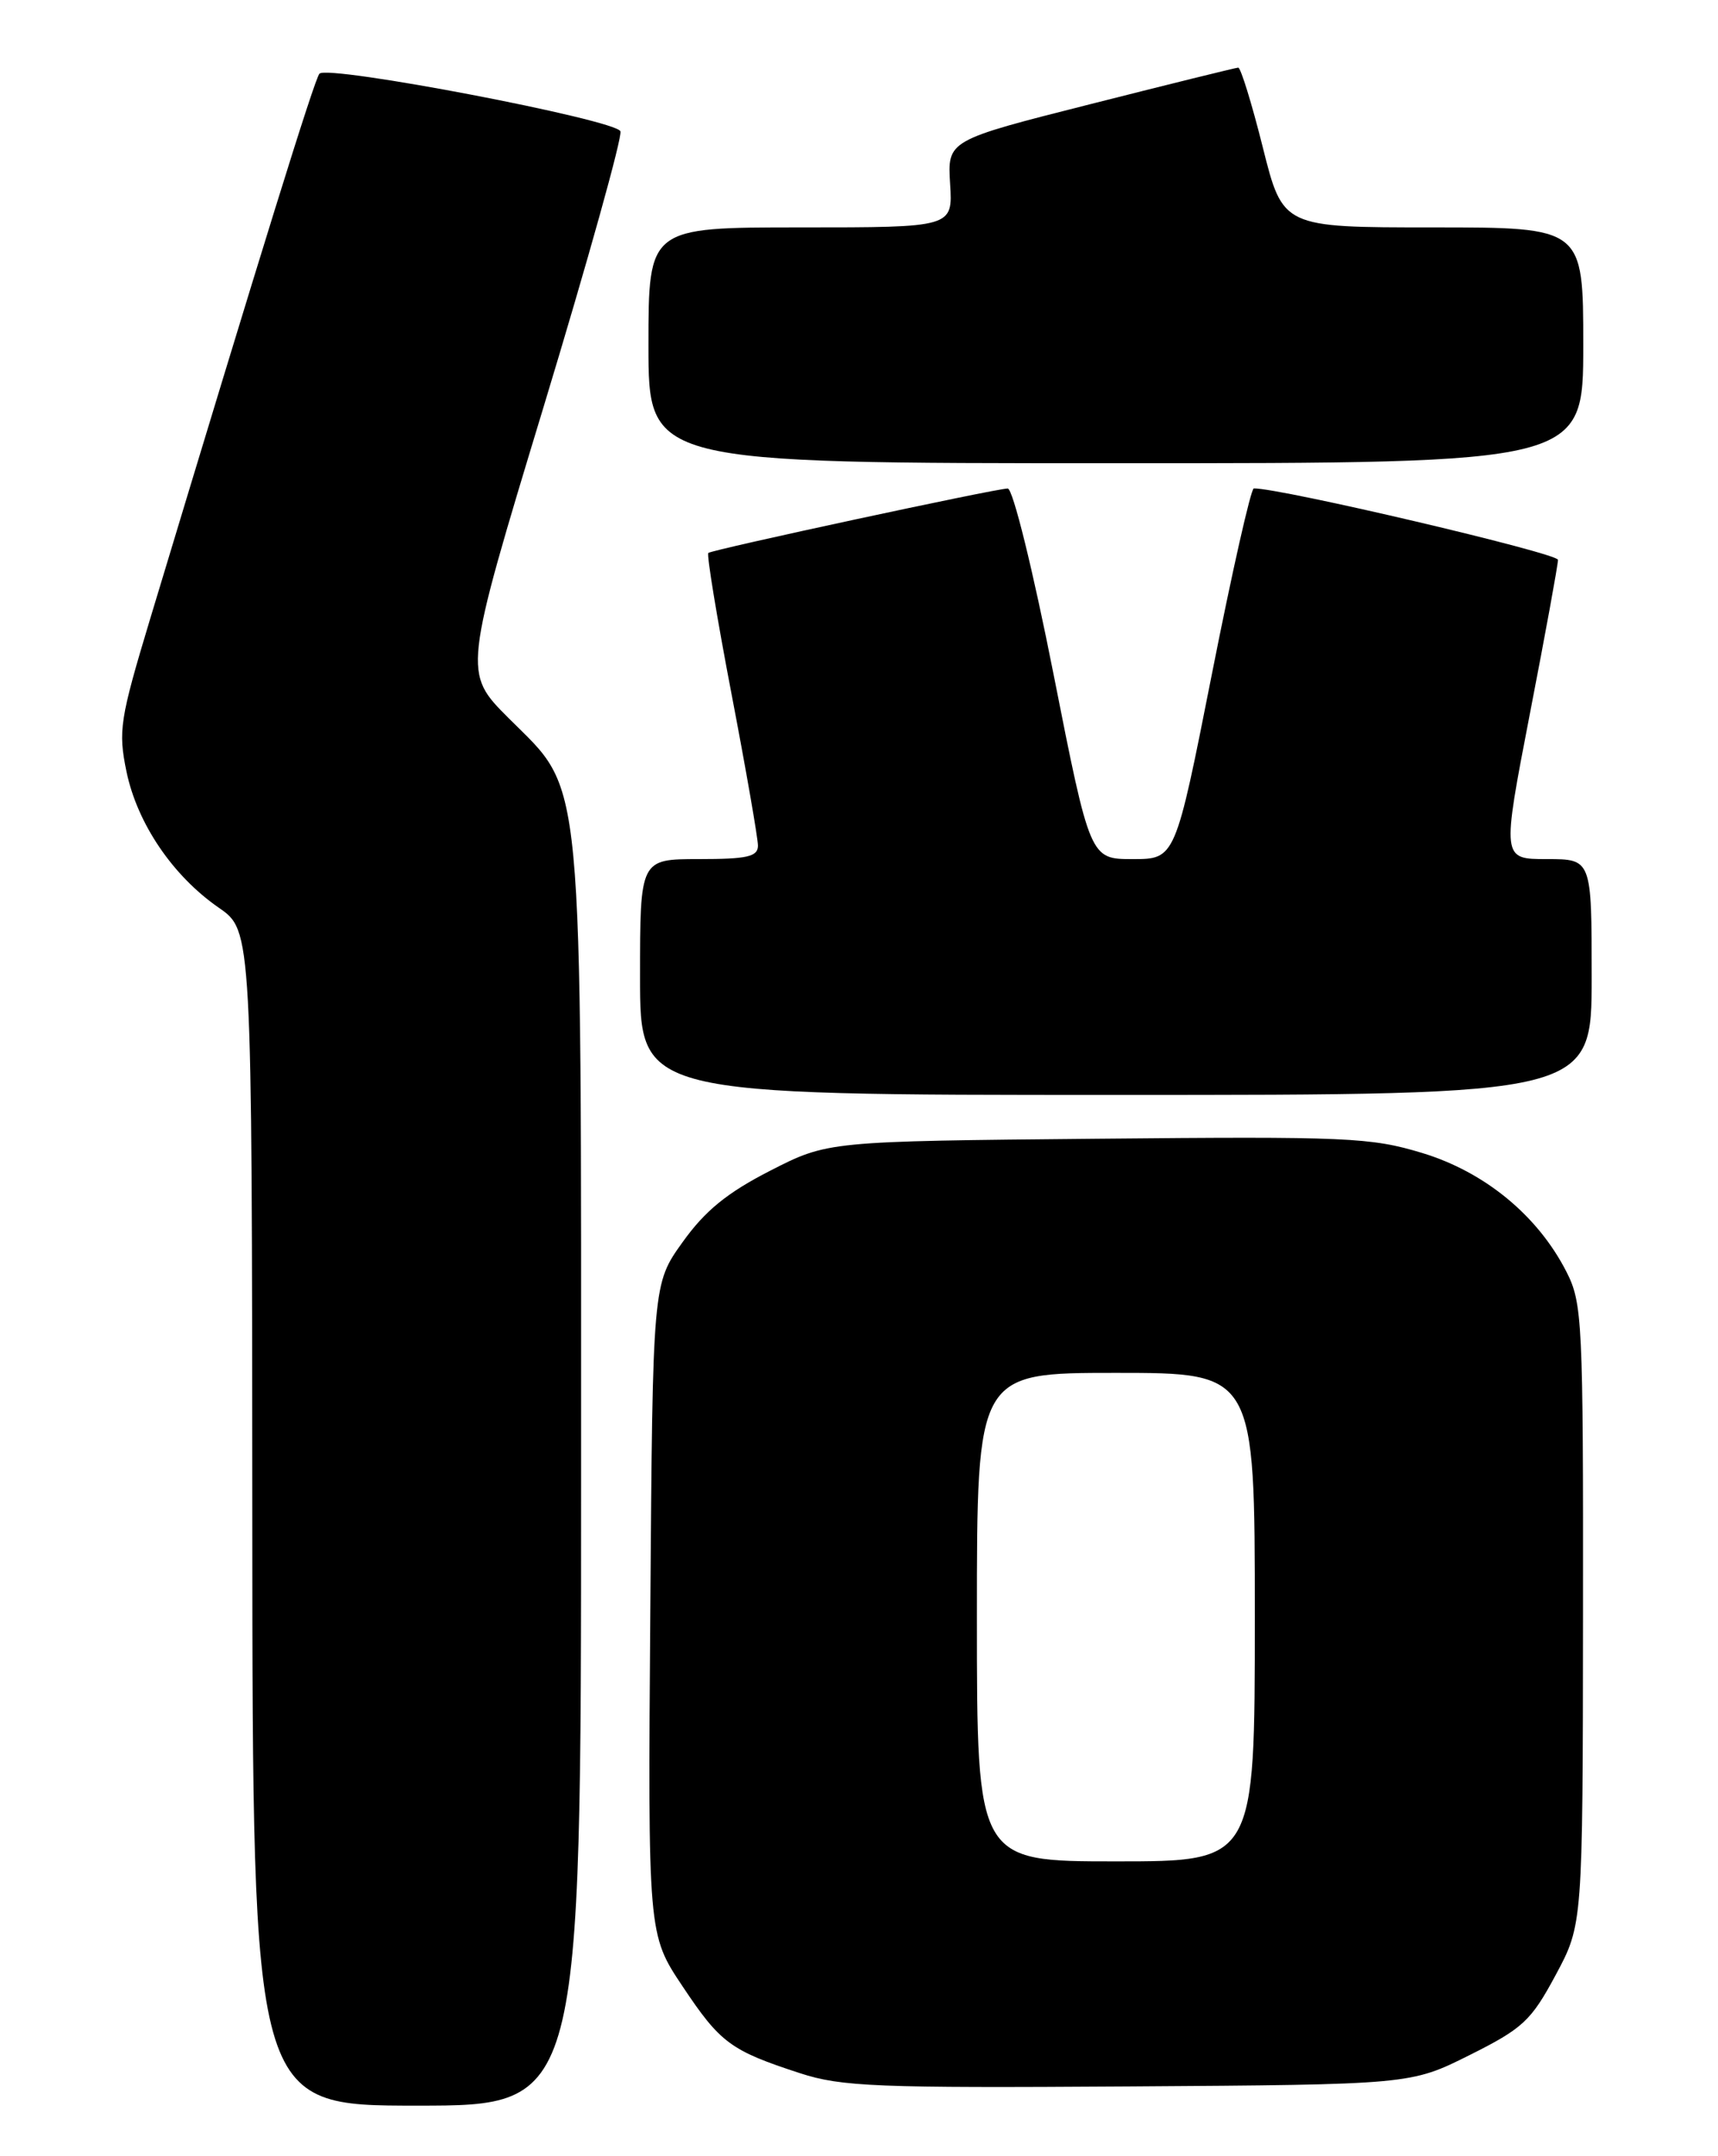 <?xml version="1.0" encoding="UTF-8" standalone="no"?>
<!DOCTYPE svg PUBLIC "-//W3C//DTD SVG 1.1//EN" "http://www.w3.org/Graphics/SVG/1.1/DTD/svg11.dtd" >
<svg xmlns="http://www.w3.org/2000/svg" xmlns:xlink="http://www.w3.org/1999/xlink" version="1.1" viewBox="0 0 204 256">
 <g >
 <path fill="currentColor"
d=" M 69.00 175.68 C 69.00 89.93 69.41 94.28 60.41 85.28 C 54.98 79.85 54.98 79.85 64.55 48.30 C 69.81 30.95 73.92 16.23 73.67 15.59 C 73.14 14.21 38.90 7.66 37.93 8.75 C 37.34 9.41 31.06 29.65 17.84 73.44 C 14.22 85.45 14.02 86.76 15.02 91.62 C 16.31 97.79 20.51 103.99 25.99 107.78 C 29.92 110.50 29.92 110.50 29.96 180.25 C 30.00 250.00 30.00 250.00 49.50 250.00 C 69.00 250.00 69.00 250.00 69.00 175.68 Z  M 174.50 244.00 C 180.84 240.83 181.80 239.93 184.72 234.50 C 187.94 228.50 187.94 228.50 187.97 191.71 C 188.00 156.85 187.90 154.71 186.00 150.99 C 182.60 144.33 176.32 139.16 168.90 136.90 C 162.77 135.04 159.97 134.92 130.29 135.20 C 98.29 135.50 98.29 135.50 91.45 139.00 C 86.33 141.62 83.72 143.75 81.06 147.47 C 77.50 152.43 77.50 152.43 77.22 191.05 C 76.93 229.67 76.93 229.67 81.06 235.85 C 85.54 242.57 86.75 243.46 95.00 246.15 C 99.91 247.75 104.11 247.92 134.00 247.72 C 167.50 247.50 167.50 247.50 174.50 244.00 Z  M 189.00 116.00 C 189.00 102.00 189.00 102.00 183.67 102.00 C 178.33 102.00 178.33 102.00 181.66 84.75 C 183.50 75.26 185.00 67.04 185.00 66.47 C 185.00 65.68 151.93 57.92 148.88 57.99 C 148.54 57.99 146.30 67.90 143.91 80.00 C 139.56 102.00 139.56 102.00 134.50 102.00 C 129.44 102.00 129.44 102.00 125.09 80.00 C 122.65 67.66 120.27 58.00 119.66 58.00 C 118.29 58.00 84.63 65.24 84.11 65.65 C 83.89 65.81 85.13 73.34 86.86 82.38 C 88.59 91.41 90.00 99.52 90.00 100.40 C 90.00 101.71 88.75 102.00 83.00 102.00 C 76.00 102.00 76.00 102.00 76.00 116.00 C 76.00 130.00 76.00 130.00 132.50 130.00 C 189.00 130.00 189.00 130.00 189.00 116.00 Z  M 188.00 41.00 C 188.00 27.00 188.00 27.00 170.17 27.00 C 152.33 27.00 152.33 27.00 149.95 17.50 C 148.64 12.27 147.32 8.01 147.03 8.03 C 146.74 8.04 138.85 9.99 129.50 12.36 C 112.50 16.66 112.50 16.66 112.82 21.83 C 113.14 27.00 113.14 27.00 95.07 27.00 C 77.00 27.00 77.00 27.00 77.00 41.00 C 77.00 55.00 77.00 55.00 132.50 55.00 C 188.00 55.00 188.00 55.00 188.00 41.00 Z  M 116.00 192.00 C 116.00 163.00 116.00 163.00 132.50 163.00 C 149.00 163.00 149.00 163.00 149.00 192.00 C 149.00 221.00 149.00 221.00 132.50 221.00 C 116.00 221.00 116.00 221.00 116.00 192.00 Z "/>
</g>
</svg>